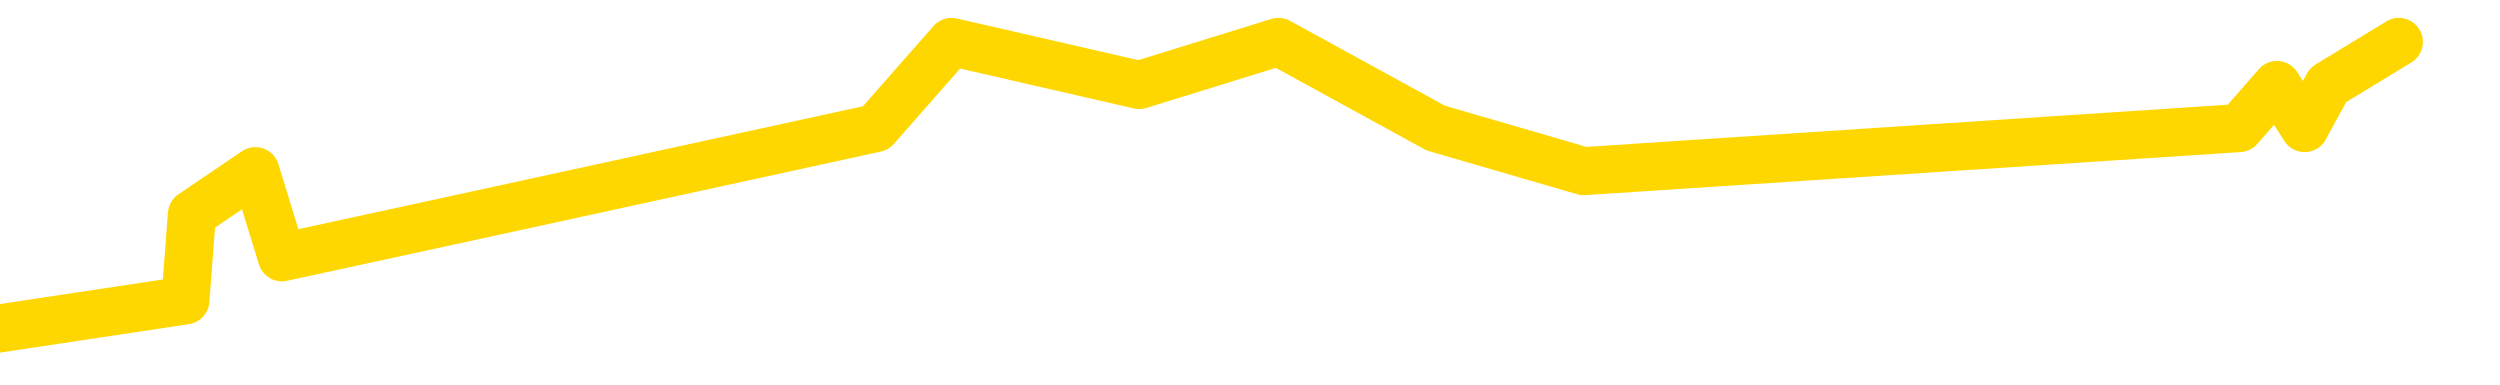 <svg xmlns="http://www.w3.org/2000/svg" version="1.1" viewBox="0 0 6500 1000">
	<path fill="none" stroke="gold" stroke-width="125" stroke-linecap="round" stroke-linejoin="round" d="M0 1117  L-24392 1117 L-23980 893 L-23756 1005 L-23698 893 L-23661 669 L-23476 445 L-22986 221 L-22693 109 L-22381 -2 L-22147 -226 L-22094 -450 L-22034 -674 L-21881 -786 L-21841 -898 L-21708 -1010 L-21416 -898 L-20875 -1010 L-20265 -1234 L-20217 -1010 L-19577 -1234 L-19543 -1122 L-19018 -1346 L-18885 -1458 L-18495 -1905 L-18167 -2129 L-18050 -2353 L-17838 -2129 L-17121 -2241 L-16551 -2353 L-16444 -2465 L-16270 -2689 L-16048 -2913 L-15647 -3025 L-15621 -3249 L-14693 -3473 L-14606 -3697 L-14523 -3921 L-14453 -4145 L-14156 -4257 L-14004 -4369 L-12114 -3697 L-12013 -4033 L-11751 -4257 L-11457 -4033 L-11316 -4257 L-11067 -4369 L-11031 -4481 L-10873 -4705 L-10409 -4817 L-10156 -5041 L-9944 -5153 L-9693 -5265 L-9344 -5489 L-8417 -5713 L-8323 -5937 L-7912 -6049 L-6741 -6161 L-5552 -6385 L-5460 -6609 L-5433 -6833 L-5167 -7169 L-4868 -7393 L-4739 -7505 L-4701 -7729 L-3887 -6945 L-3503 -7057 L-2442 -7281 L-2381 -7393 L-2116 1677 L-1645 1565 L-1452 1341 L-1189 1229 L-852 1117 L-716 1229 L-261 893 L482 781 L499 557 L664 445 L733 669 L1249 557 L2277 333 L2474 109 L2962 221 L3324 109 L3733 333 L4118 445 L5822 333 L5920 221 L5992 333 L6053 221 L6237 109" />
</svg>

